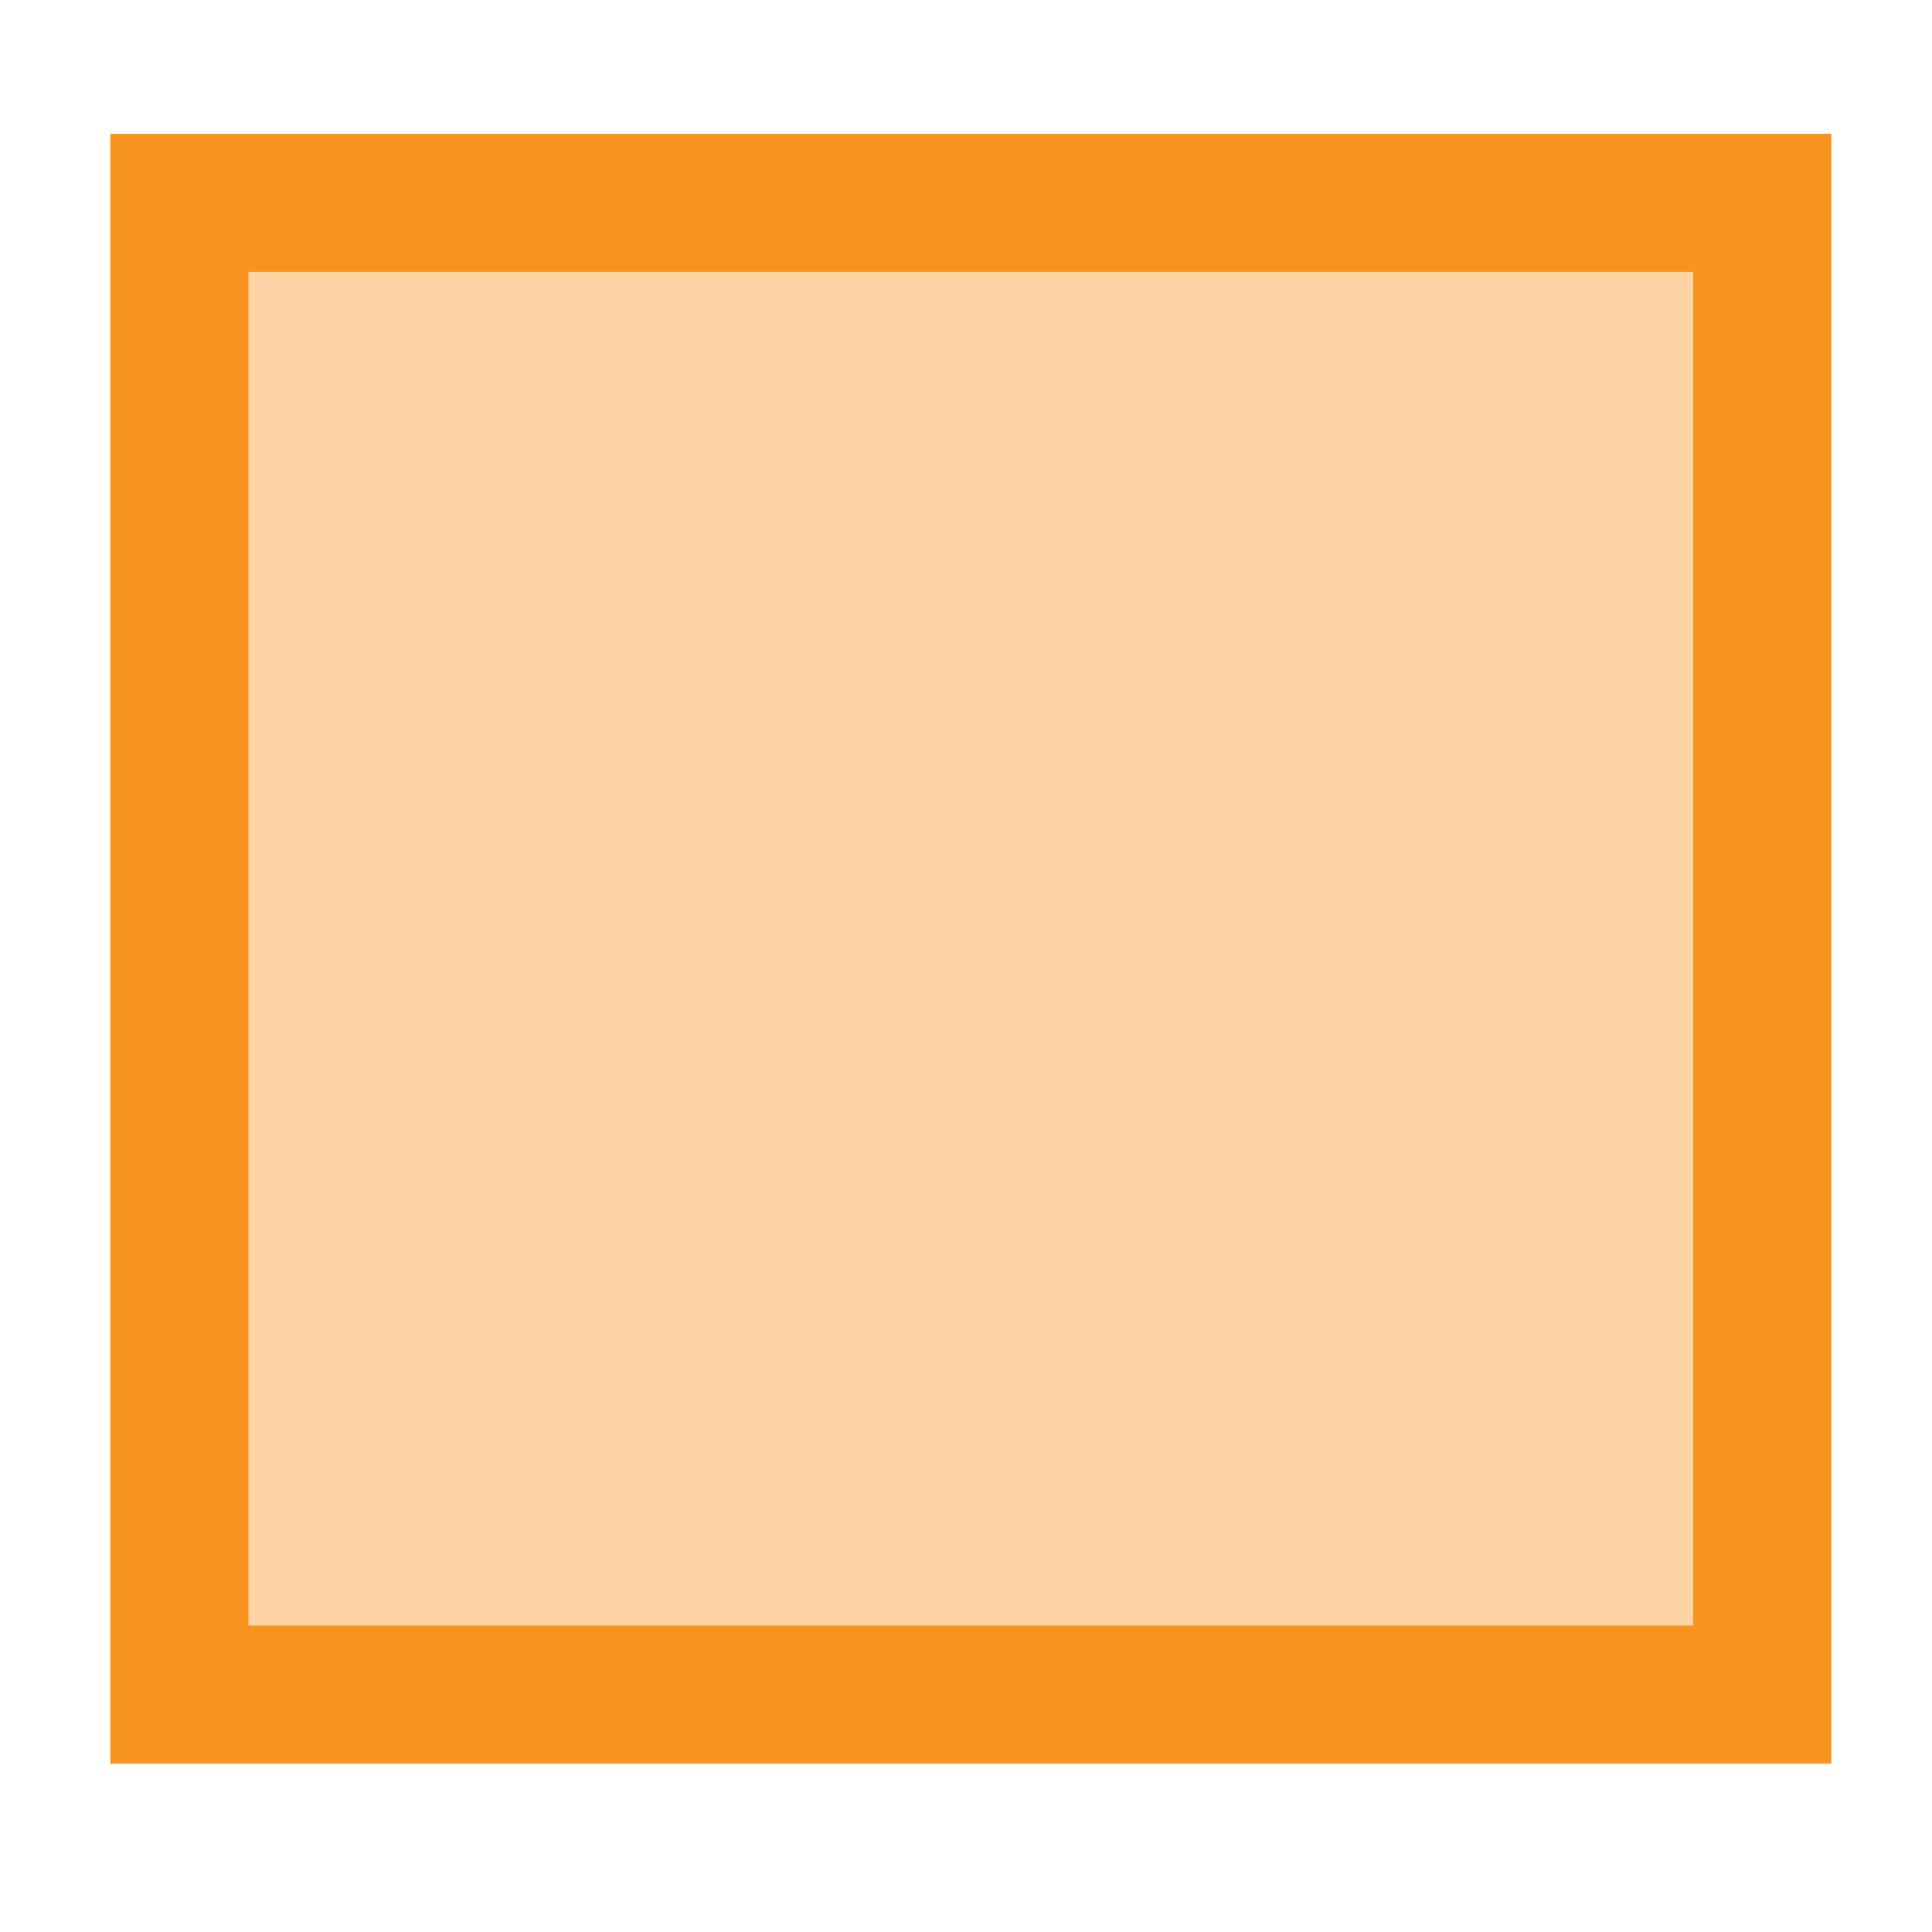 <?xml version="1.0" encoding="UTF-8"?>
<svg id="Layer_1" xmlns="http://www.w3.org/2000/svg" version="1.1" viewBox="0 0 14 14">
  <!-- Generator: Adobe Illustrator 29.5.1, SVG Export Plug-In . SVG Version: 2.1.0 Build 141)  -->
  <defs>
    <style>
      .st0 {
        fill: none;
      }

      .st0, .st1 {
        stroke: #f7941d;
      }

      .st1 {
        fill: #f7941e;
        opacity: .4;
      }
    </style>
  </defs>
  <rect class="st1" x="1.3" y="1.47" width="11.47" height="10.81"/>
  <rect class="st0" x="1.3" y="1.47" width="11.47" height="10.81"/>
</svg>